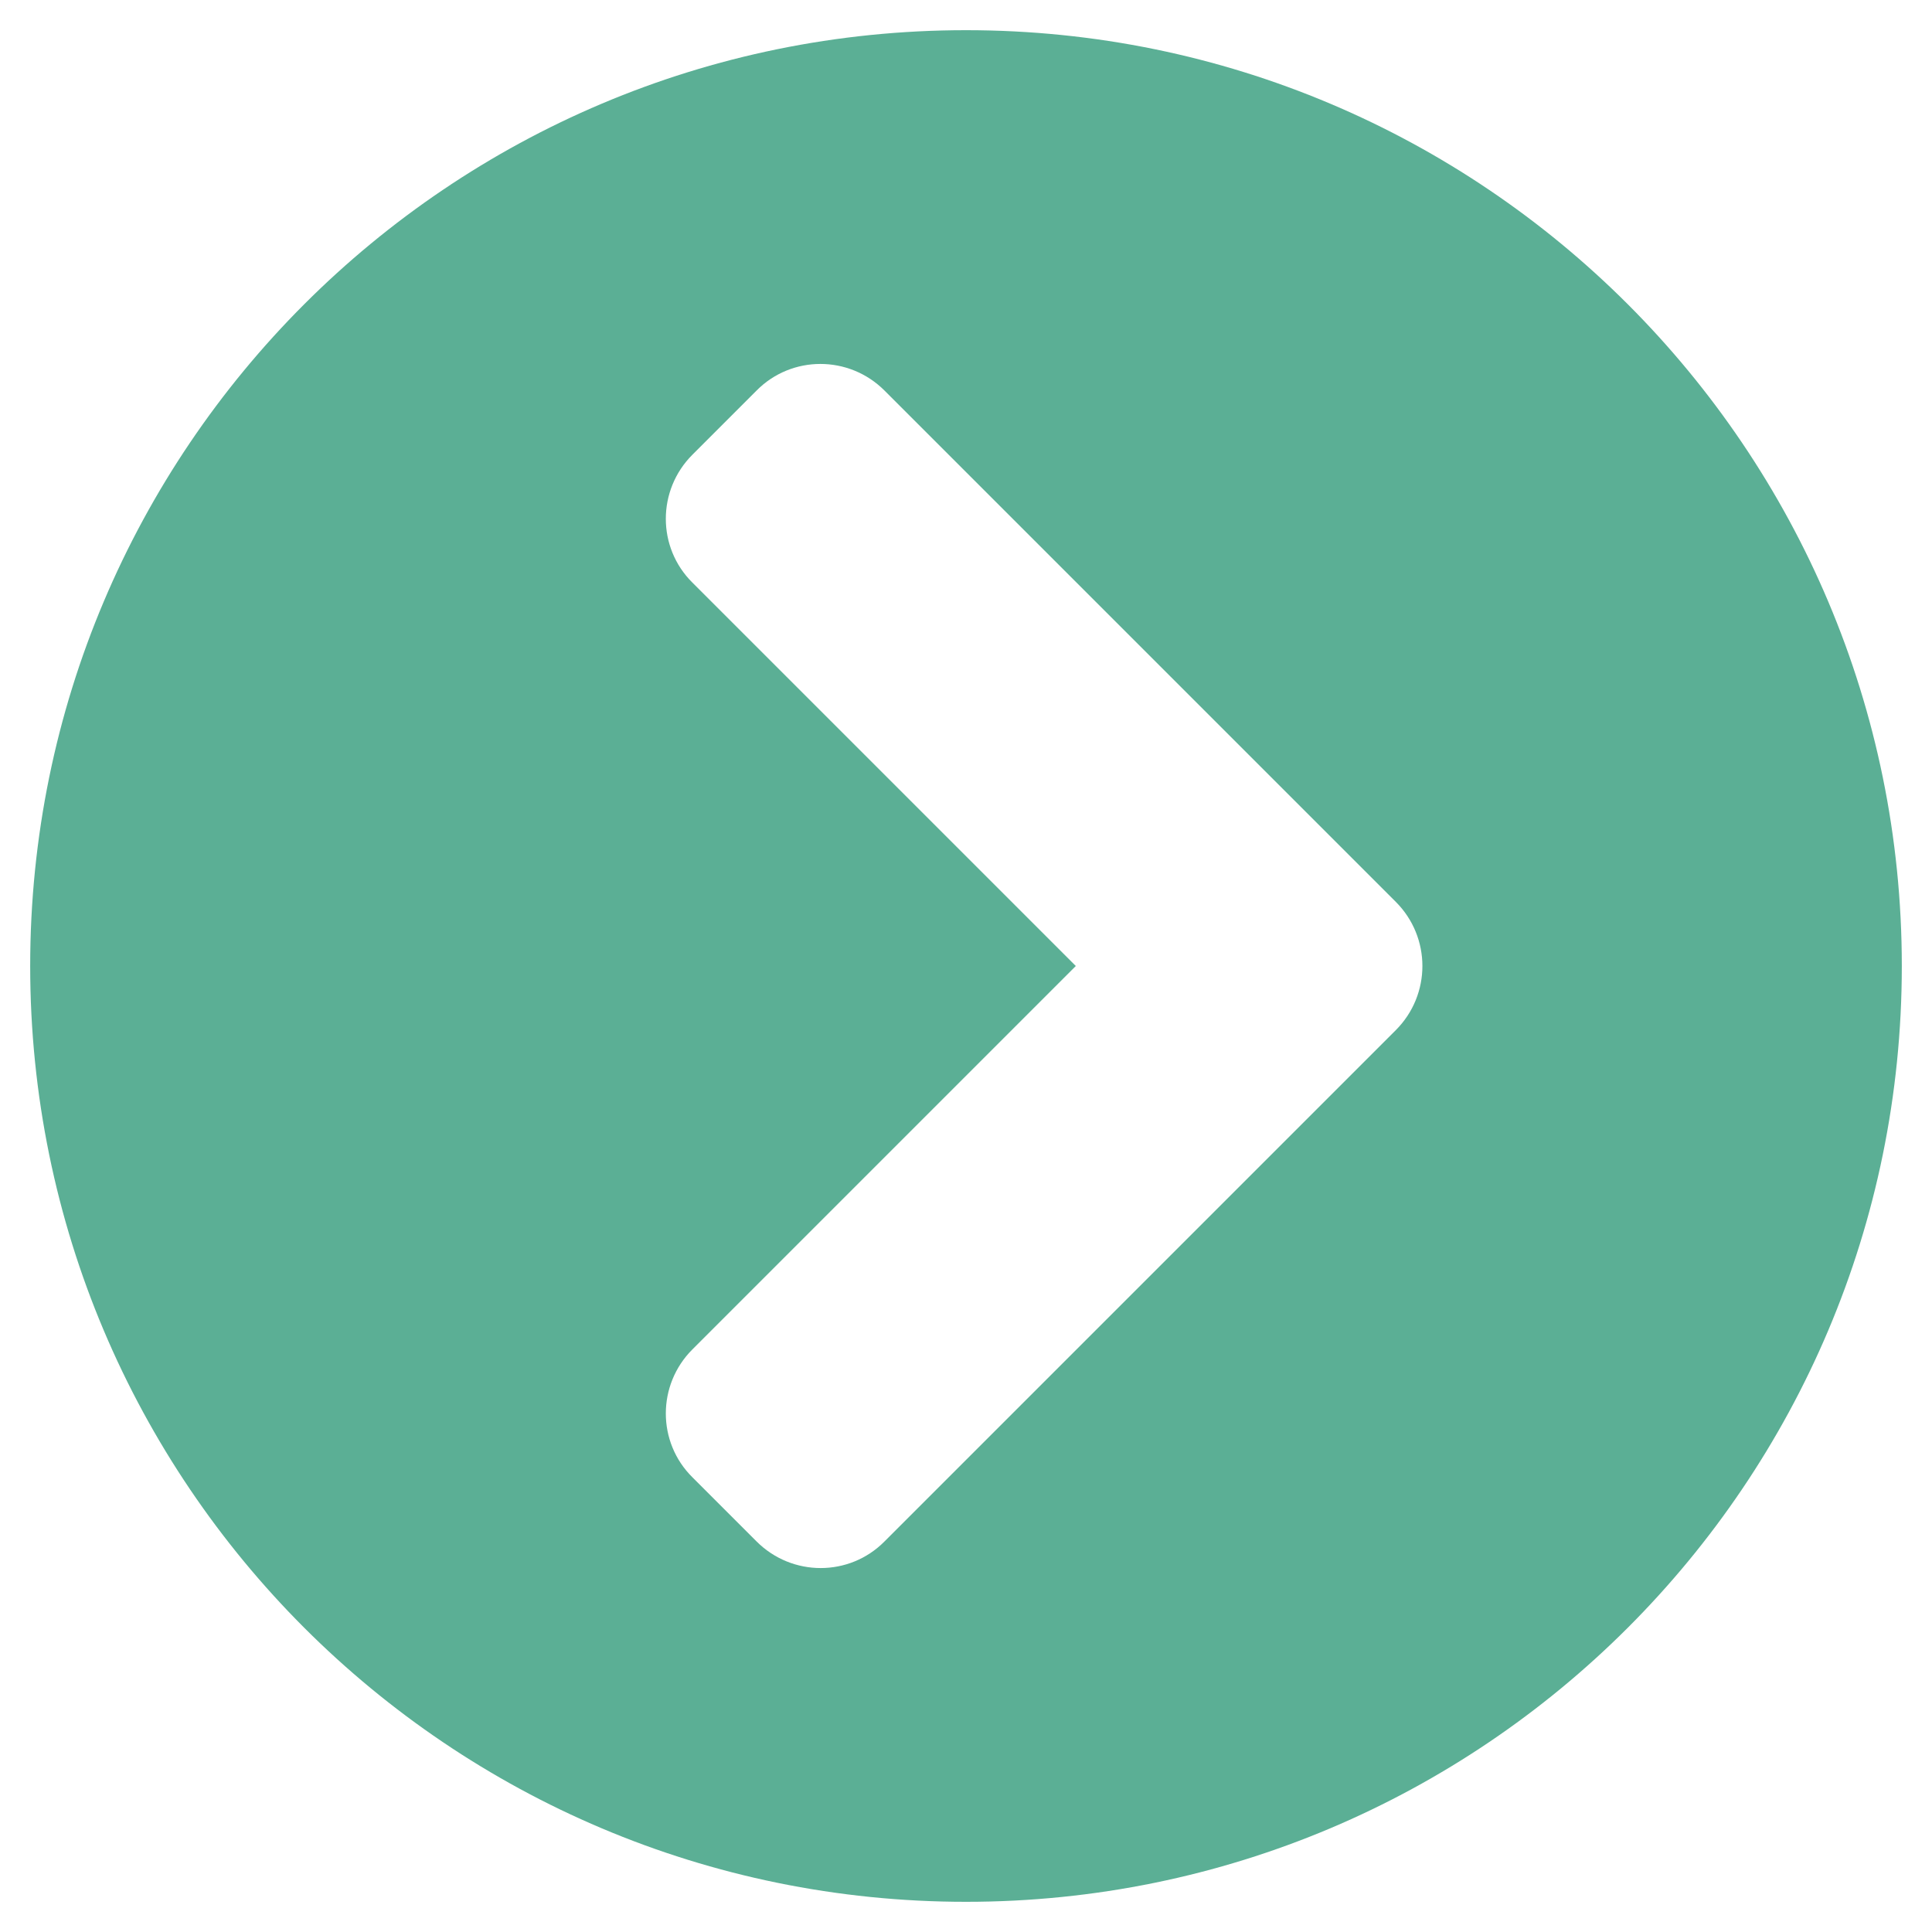 <?xml version="1.0" encoding="utf-8"?>
<!-- Generator: Adobe Illustrator 24.2.1, SVG Export Plug-In . SVG Version: 6.00 Build 0)  -->
<svg version="1.1" id="Layer_1" focusable="false" xmlns="http://www.w3.org/2000/svg" xmlns:xlink="http://www.w3.org/1999/xlink"
	 x="0px" y="0px" viewBox="0 0 512 512" style="enable-background:new 0 0 512 512;" xml:space="preserve">
<style type="text/css">
	.st0{fill:#5BAF95;}
</style>
<path class="st0" d="M256,8c137,0,248,111,248,248S393,504,256,504S8,393,8,256S119,8,256,8z M369.9,239L234.4,103.5
	c-9.4-9.4-24.6-9.4-33.9,0l-17,17c-9.4,9.4-9.4,24.6,0,33.9L285.1,256L183.5,357.6c-9.4,9.4-9.4,24.6,0,33.9l17,17
	c9.4,9.4,24.6,9.4,33.9,0L369.9,273C379.3,263.6,379.3,248.4,369.9,239z"/>
</svg>
